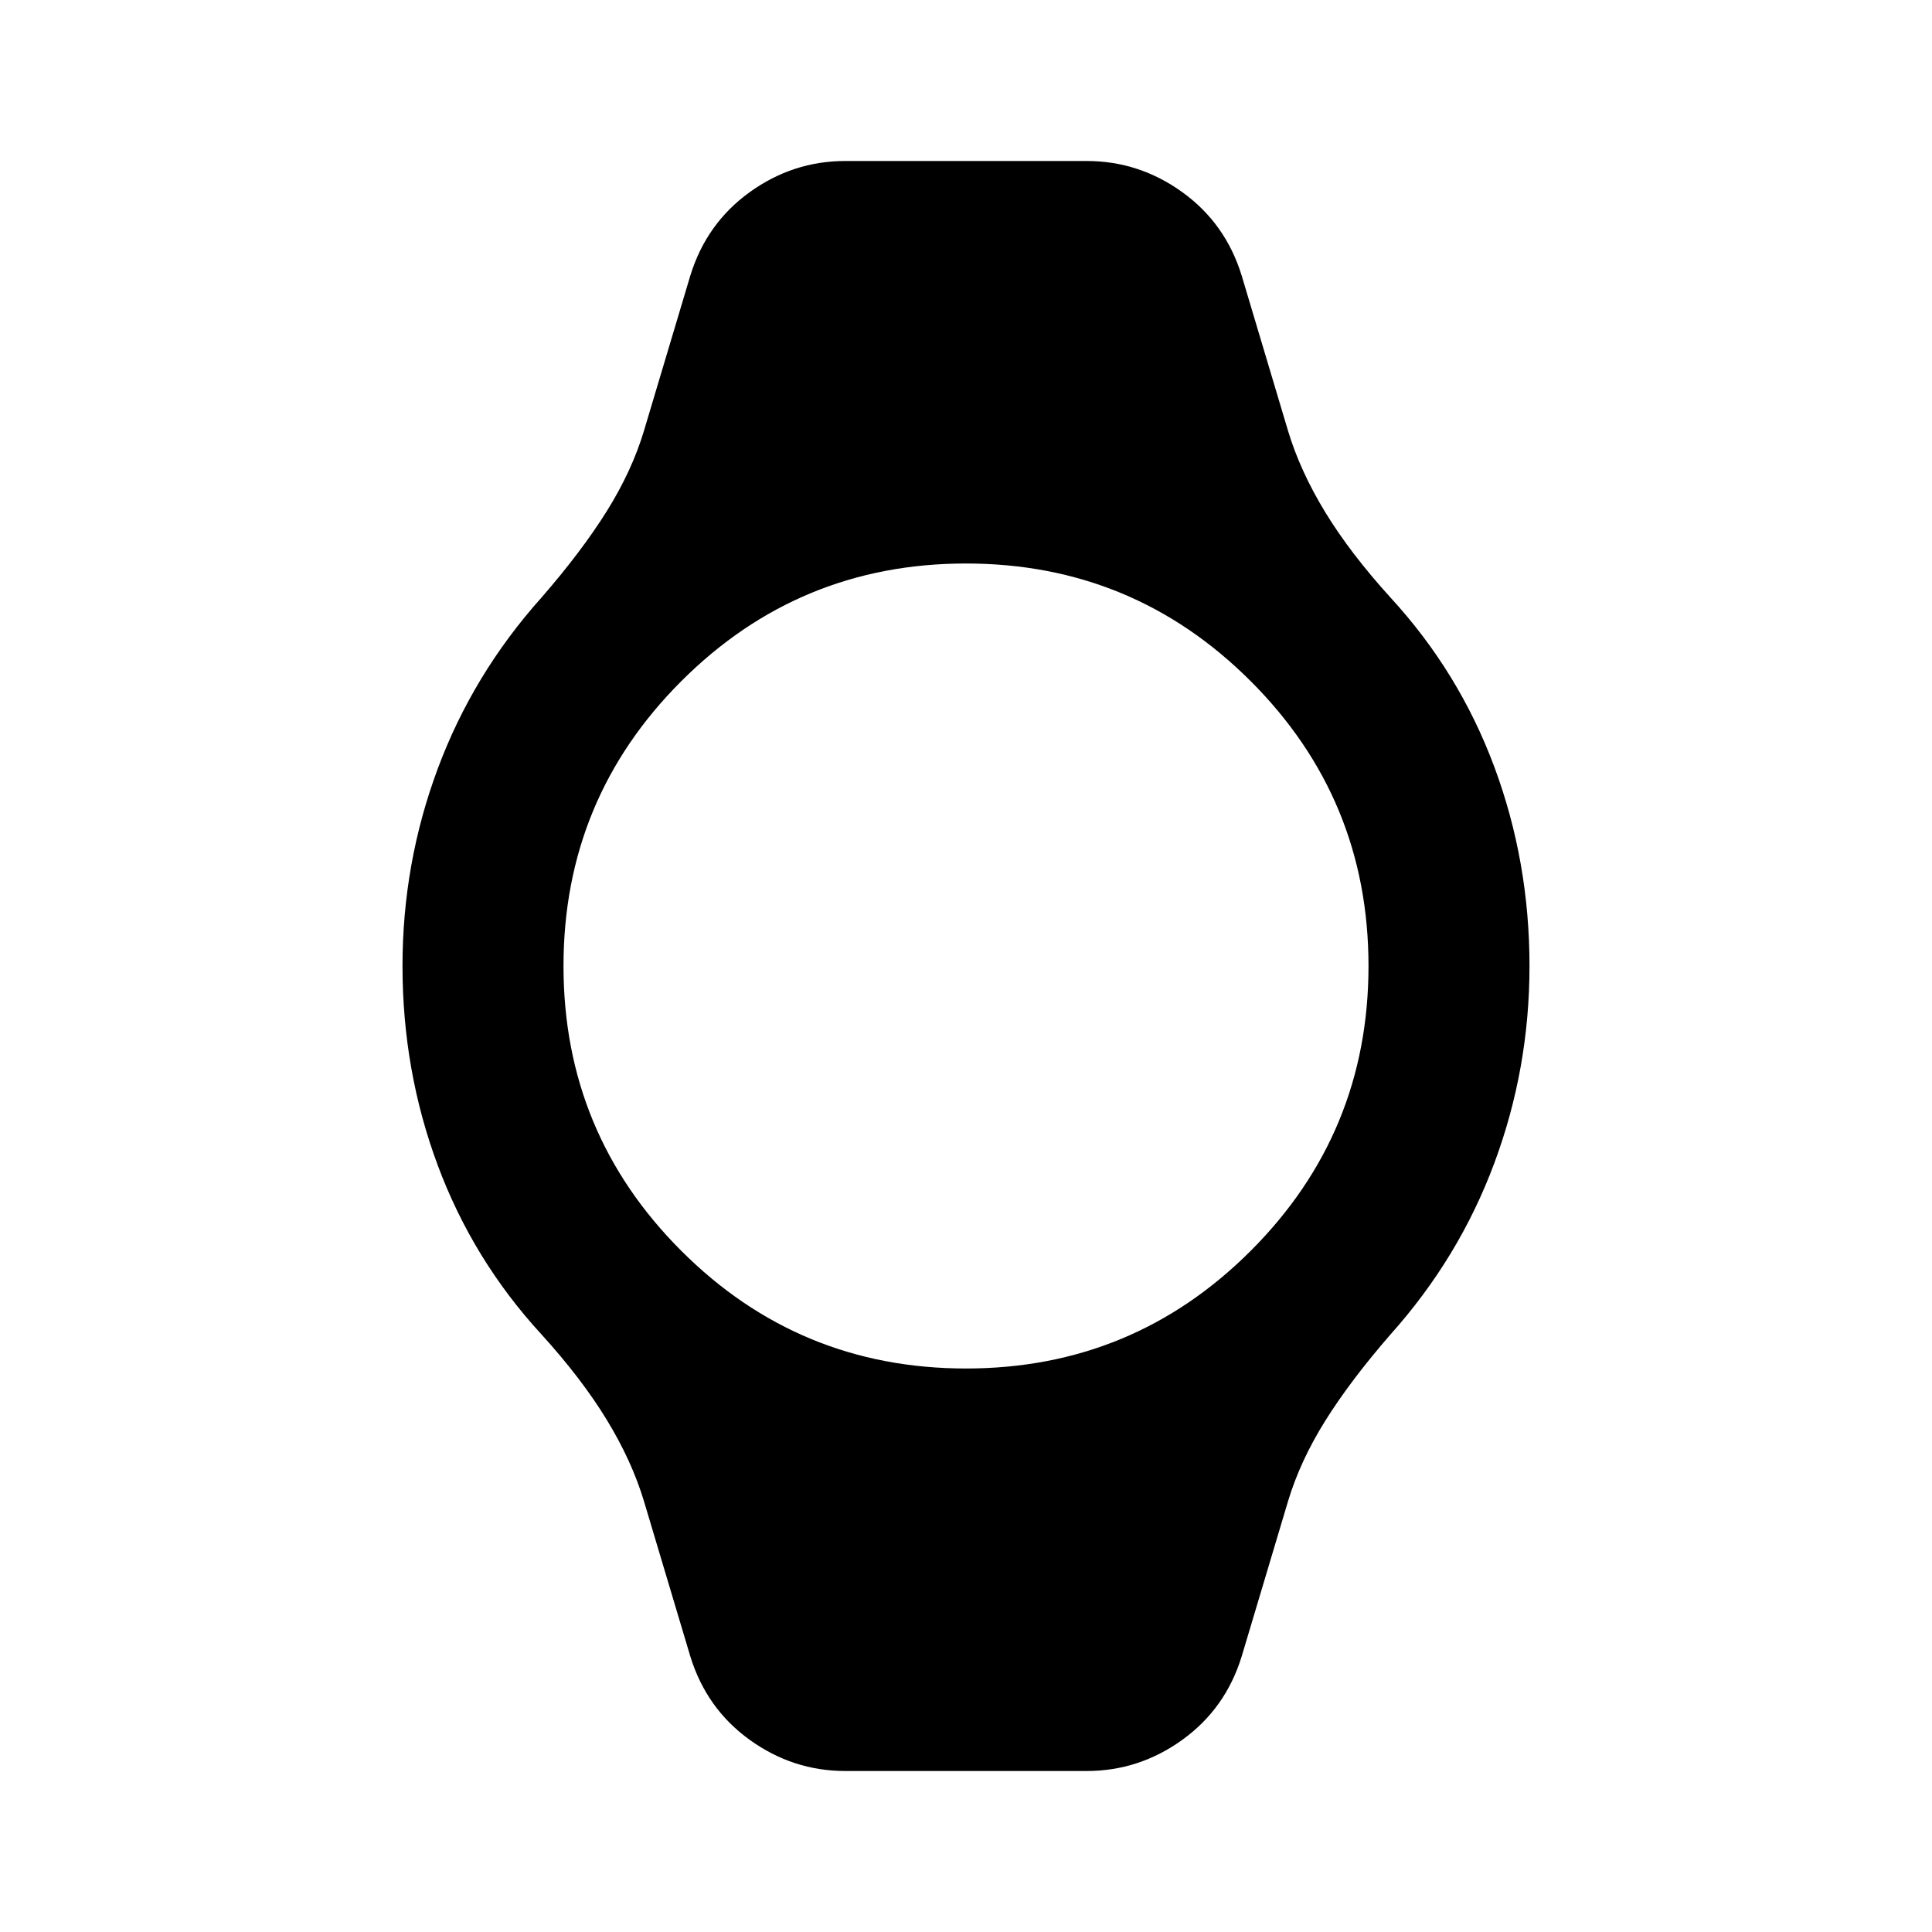 <svg xmlns="http://www.w3.org/2000/svg" height="24" viewBox="0 -960 960 960" width="24"><path d="M420-80q-26 0-47.5-15.5T343-137l-23-77q-6-20-18.5-40.5T269-297q-34-37-51.5-84T200-480q0-51 17.5-98t51.5-85q20-23 32.5-43t18.5-40l23-77q8-26 29.5-41.5T420-880h120q26 0 47.5 15.5T617-823l23 77q6 20 18.5 40.5T691-663q34 37 51.5 84t17.5 99q0 51-17.5 98T691-297q-20 23-32.5 43T640-214l-23 77q-8 26-29.5 41.5T540-80H420Zm60-200q83 0 141.5-58.5T680-480q0-83-58.5-141.5T480-680q-83 0-141.5 58.5T280-480q0 83 58.5 141.5T480-280Z"/></svg>